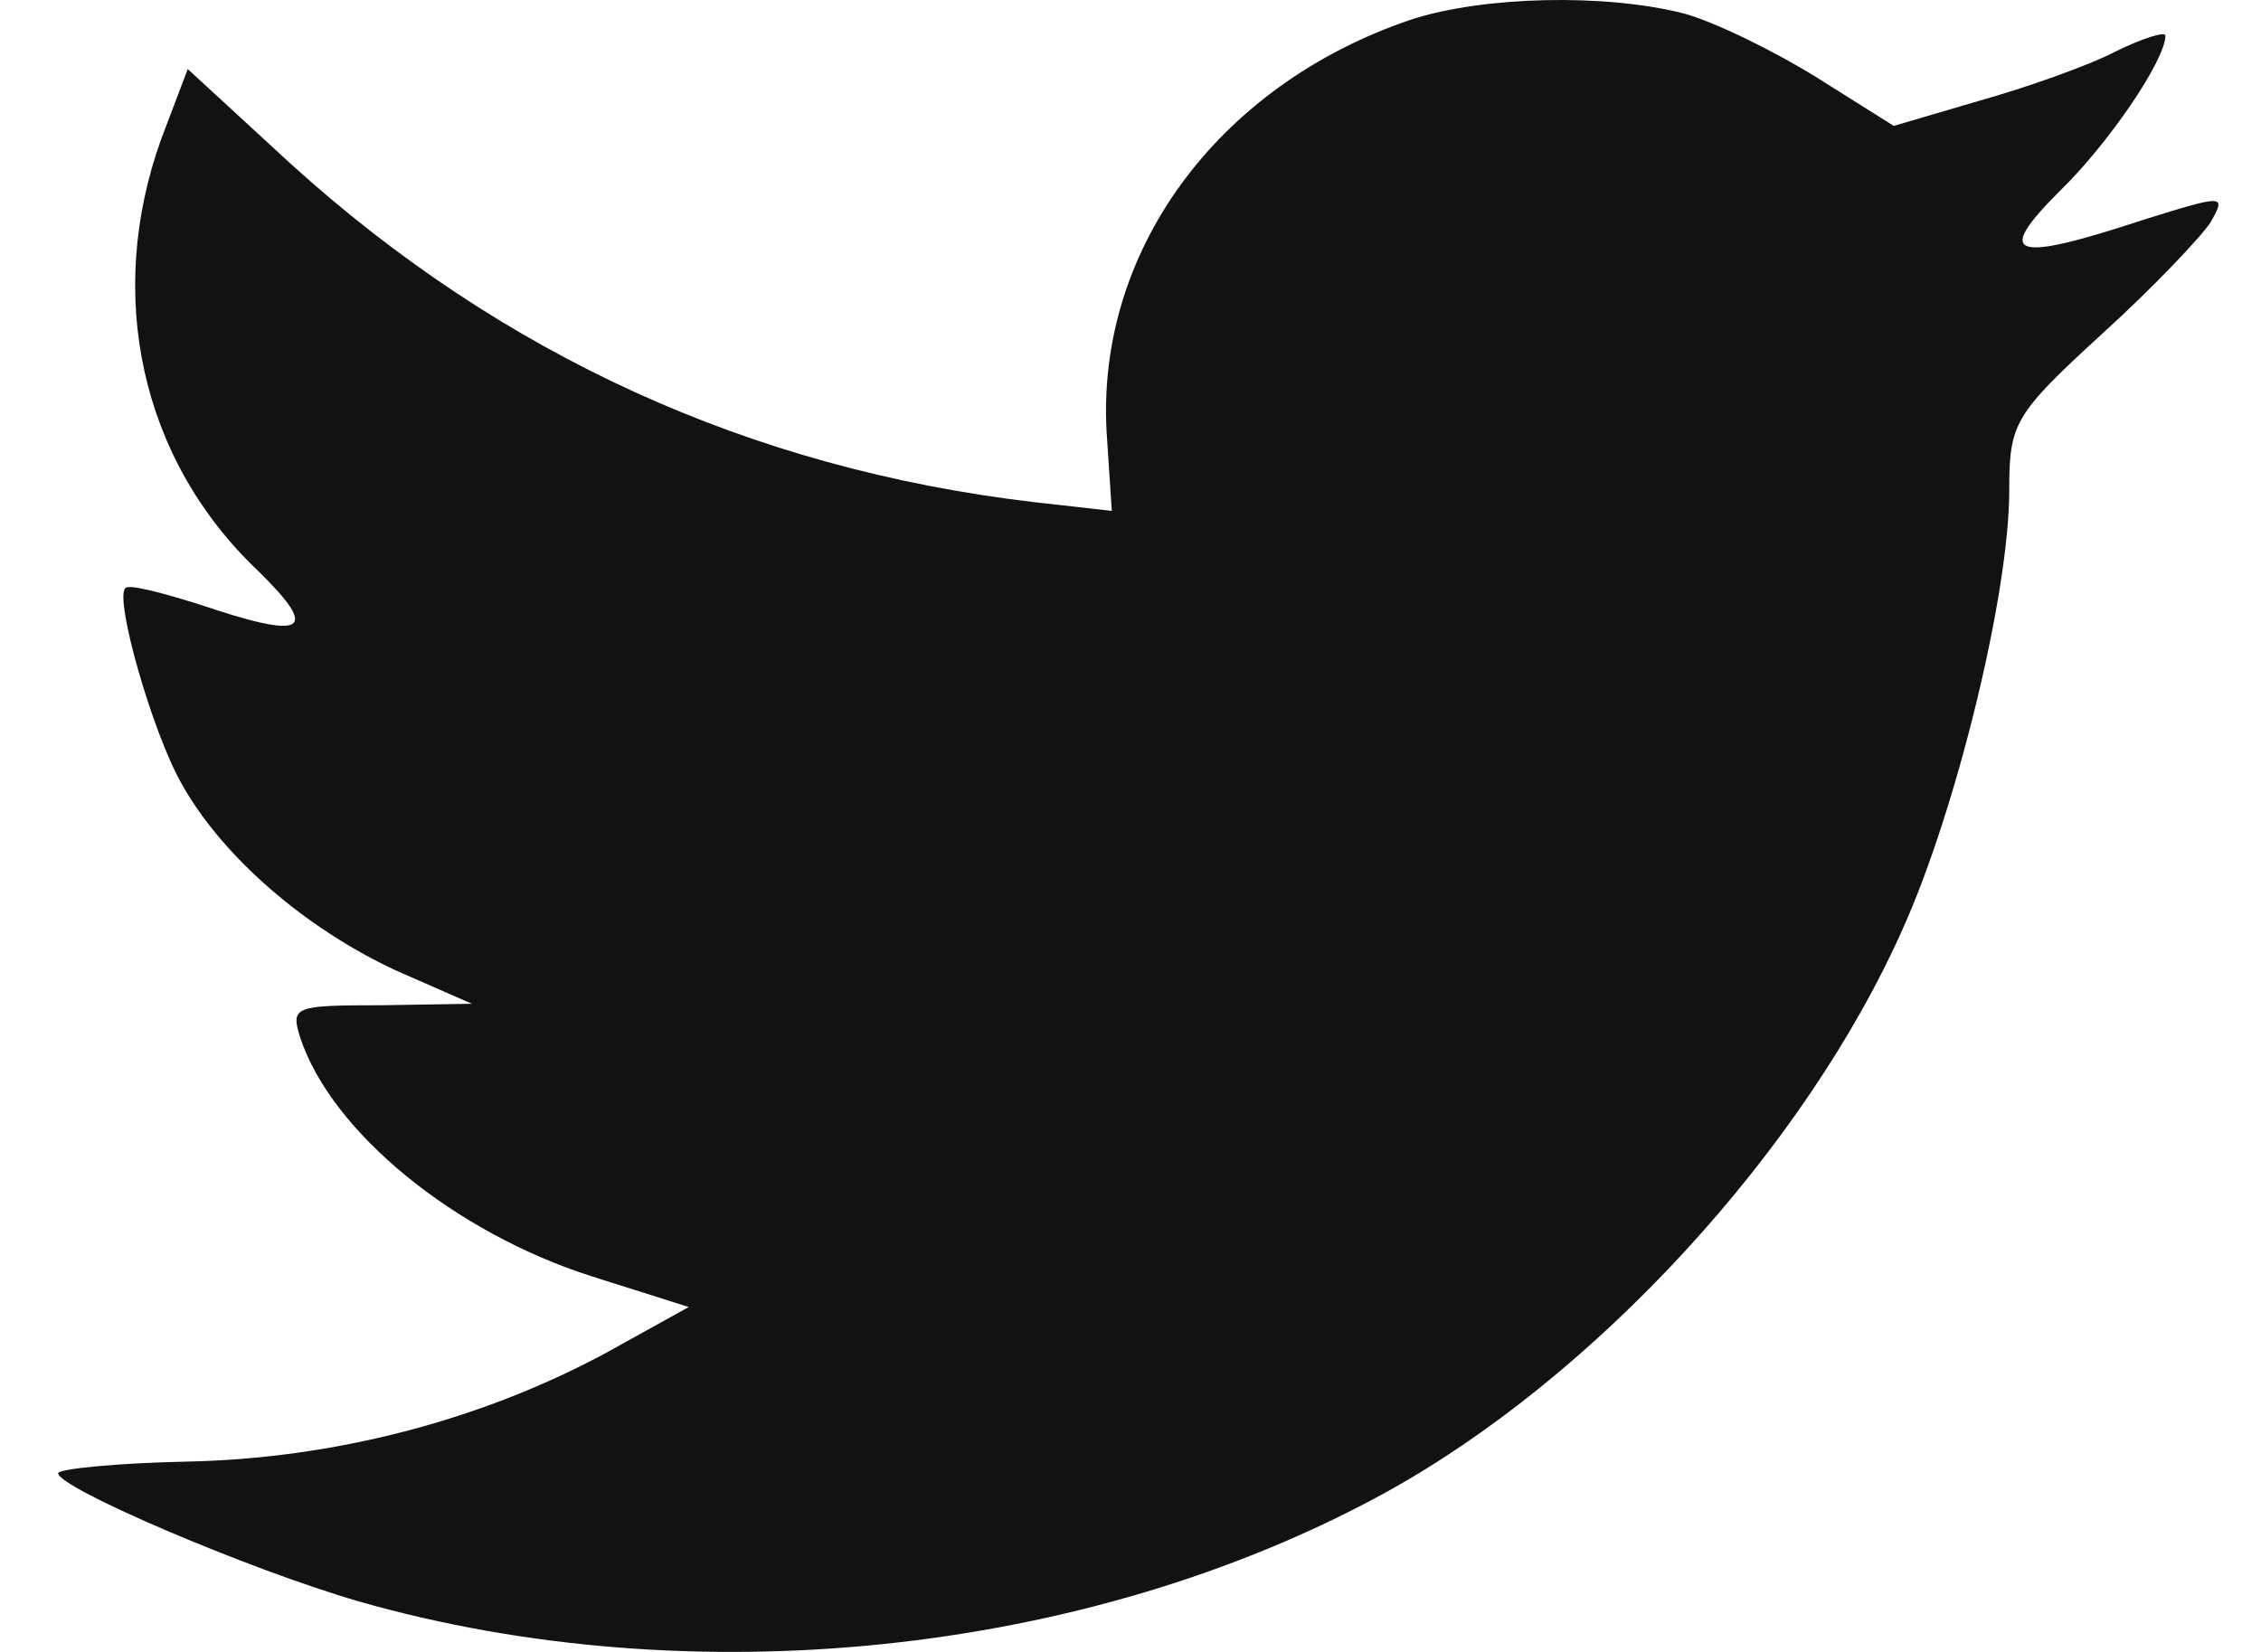 <svg width="26" height="19" viewBox="0 0 26 19" fill="none" xmlns="http://www.w3.org/2000/svg">
<g clip-path="url(#clip0_128_1061)">
<path fill-rule="evenodd" clip-rule="evenodd" d="M12.731 5.054L12.785 5.876L11.887 5.775C8.62 5.39 5.767 4.082 3.343 1.884L2.159 0.794L1.854 1.599C1.207 3.394 1.62 5.289 2.966 6.564C3.684 7.268 3.523 7.369 2.284 6.949C1.854 6.815 1.477 6.715 1.441 6.765C1.315 6.882 1.746 8.409 2.087 9.012C2.554 9.851 3.505 10.673 4.546 11.159L5.426 11.545L4.384 11.562C3.379 11.562 3.343 11.578 3.451 11.931C3.81 13.021 5.228 14.178 6.808 14.681L7.92 15.033L6.951 15.57C5.515 16.341 3.828 16.778 2.141 16.811C1.333 16.828 0.669 16.895 0.669 16.945C0.669 17.113 2.859 18.052 4.133 18.421C7.956 19.511 12.498 19.042 15.908 17.18C18.331 15.855 20.754 13.222 21.885 10.673C22.495 9.314 23.105 6.832 23.105 5.641C23.105 4.87 23.159 4.769 24.165 3.847C24.757 3.31 25.313 2.723 25.421 2.555C25.601 2.237 25.583 2.237 24.667 2.522C23.141 3.025 22.926 2.958 23.68 2.203C24.236 1.666 24.901 0.694 24.901 0.409C24.901 0.358 24.631 0.442 24.326 0.593C24.003 0.761 23.285 1.012 22.747 1.163L21.777 1.448L20.898 0.895C20.413 0.593 19.731 0.258 19.372 0.157C18.457 -0.078 17.057 -0.044 16.231 0.224C13.987 0.979 12.569 2.924 12.731 5.054Z" fill="#121212"/>
</g>
<defs>
<clipPath id="clip0_128_1061">
<rect width="24.841" height="19" fill="white" transform="translate(0.669)"/>
</clipPath>
</defs>
</svg>
